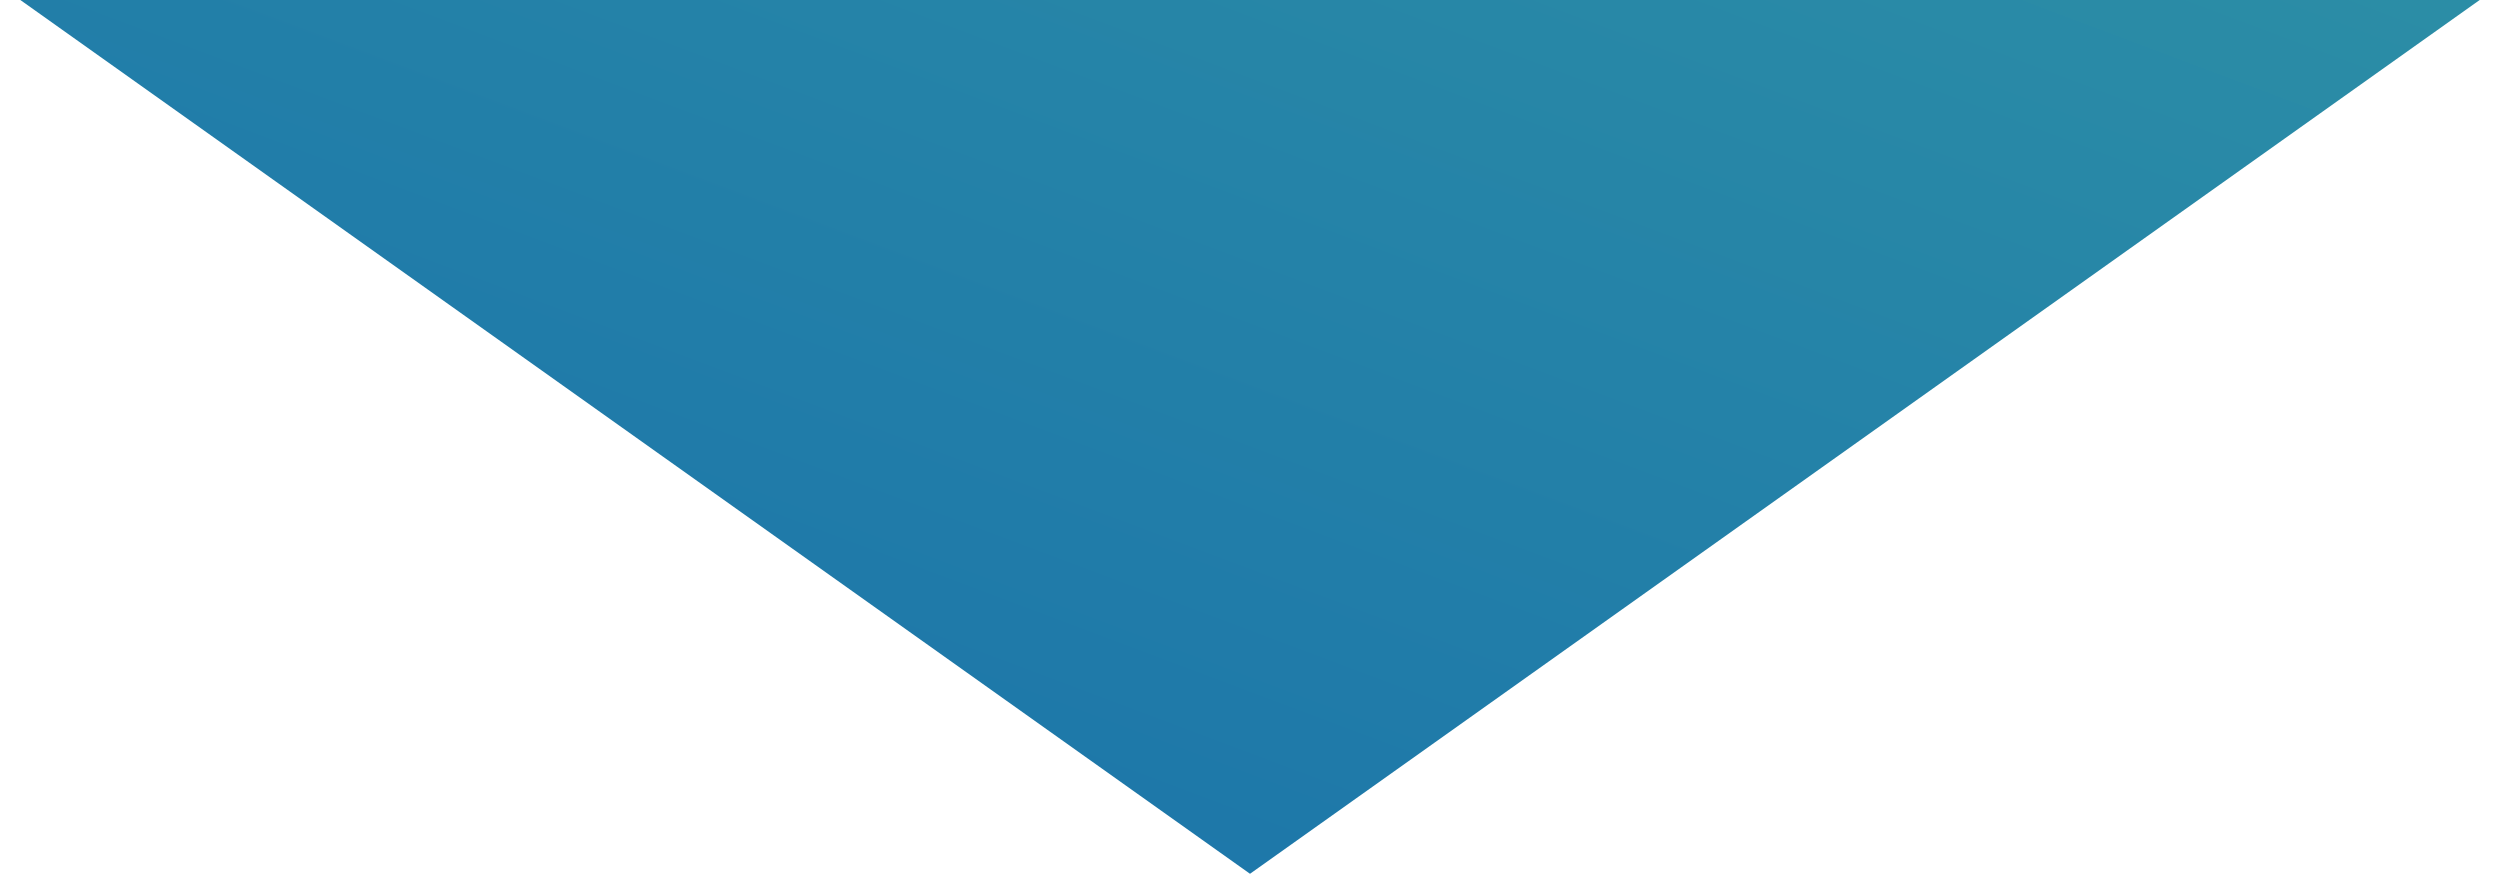 <svg width="103" height="36" viewBox="0 0 103 36" fill="none" xmlns="http://www.w3.org/2000/svg">
<path d="M51.5 36L102.162 0H0.838L51.5 36Z" fill="url(#paint0_linear_1_1042)"/>
<defs>
<linearGradient id="paint0_linear_1_1042" x1="-48.5" y1="68" x2="29" y2="-138" gradientUnits="userSpaceOnUse">
<stop stop-color="#0C5CAE"/>
<stop offset="1" stop-color="#47B99F"/>
</linearGradient>
</defs>
</svg>
